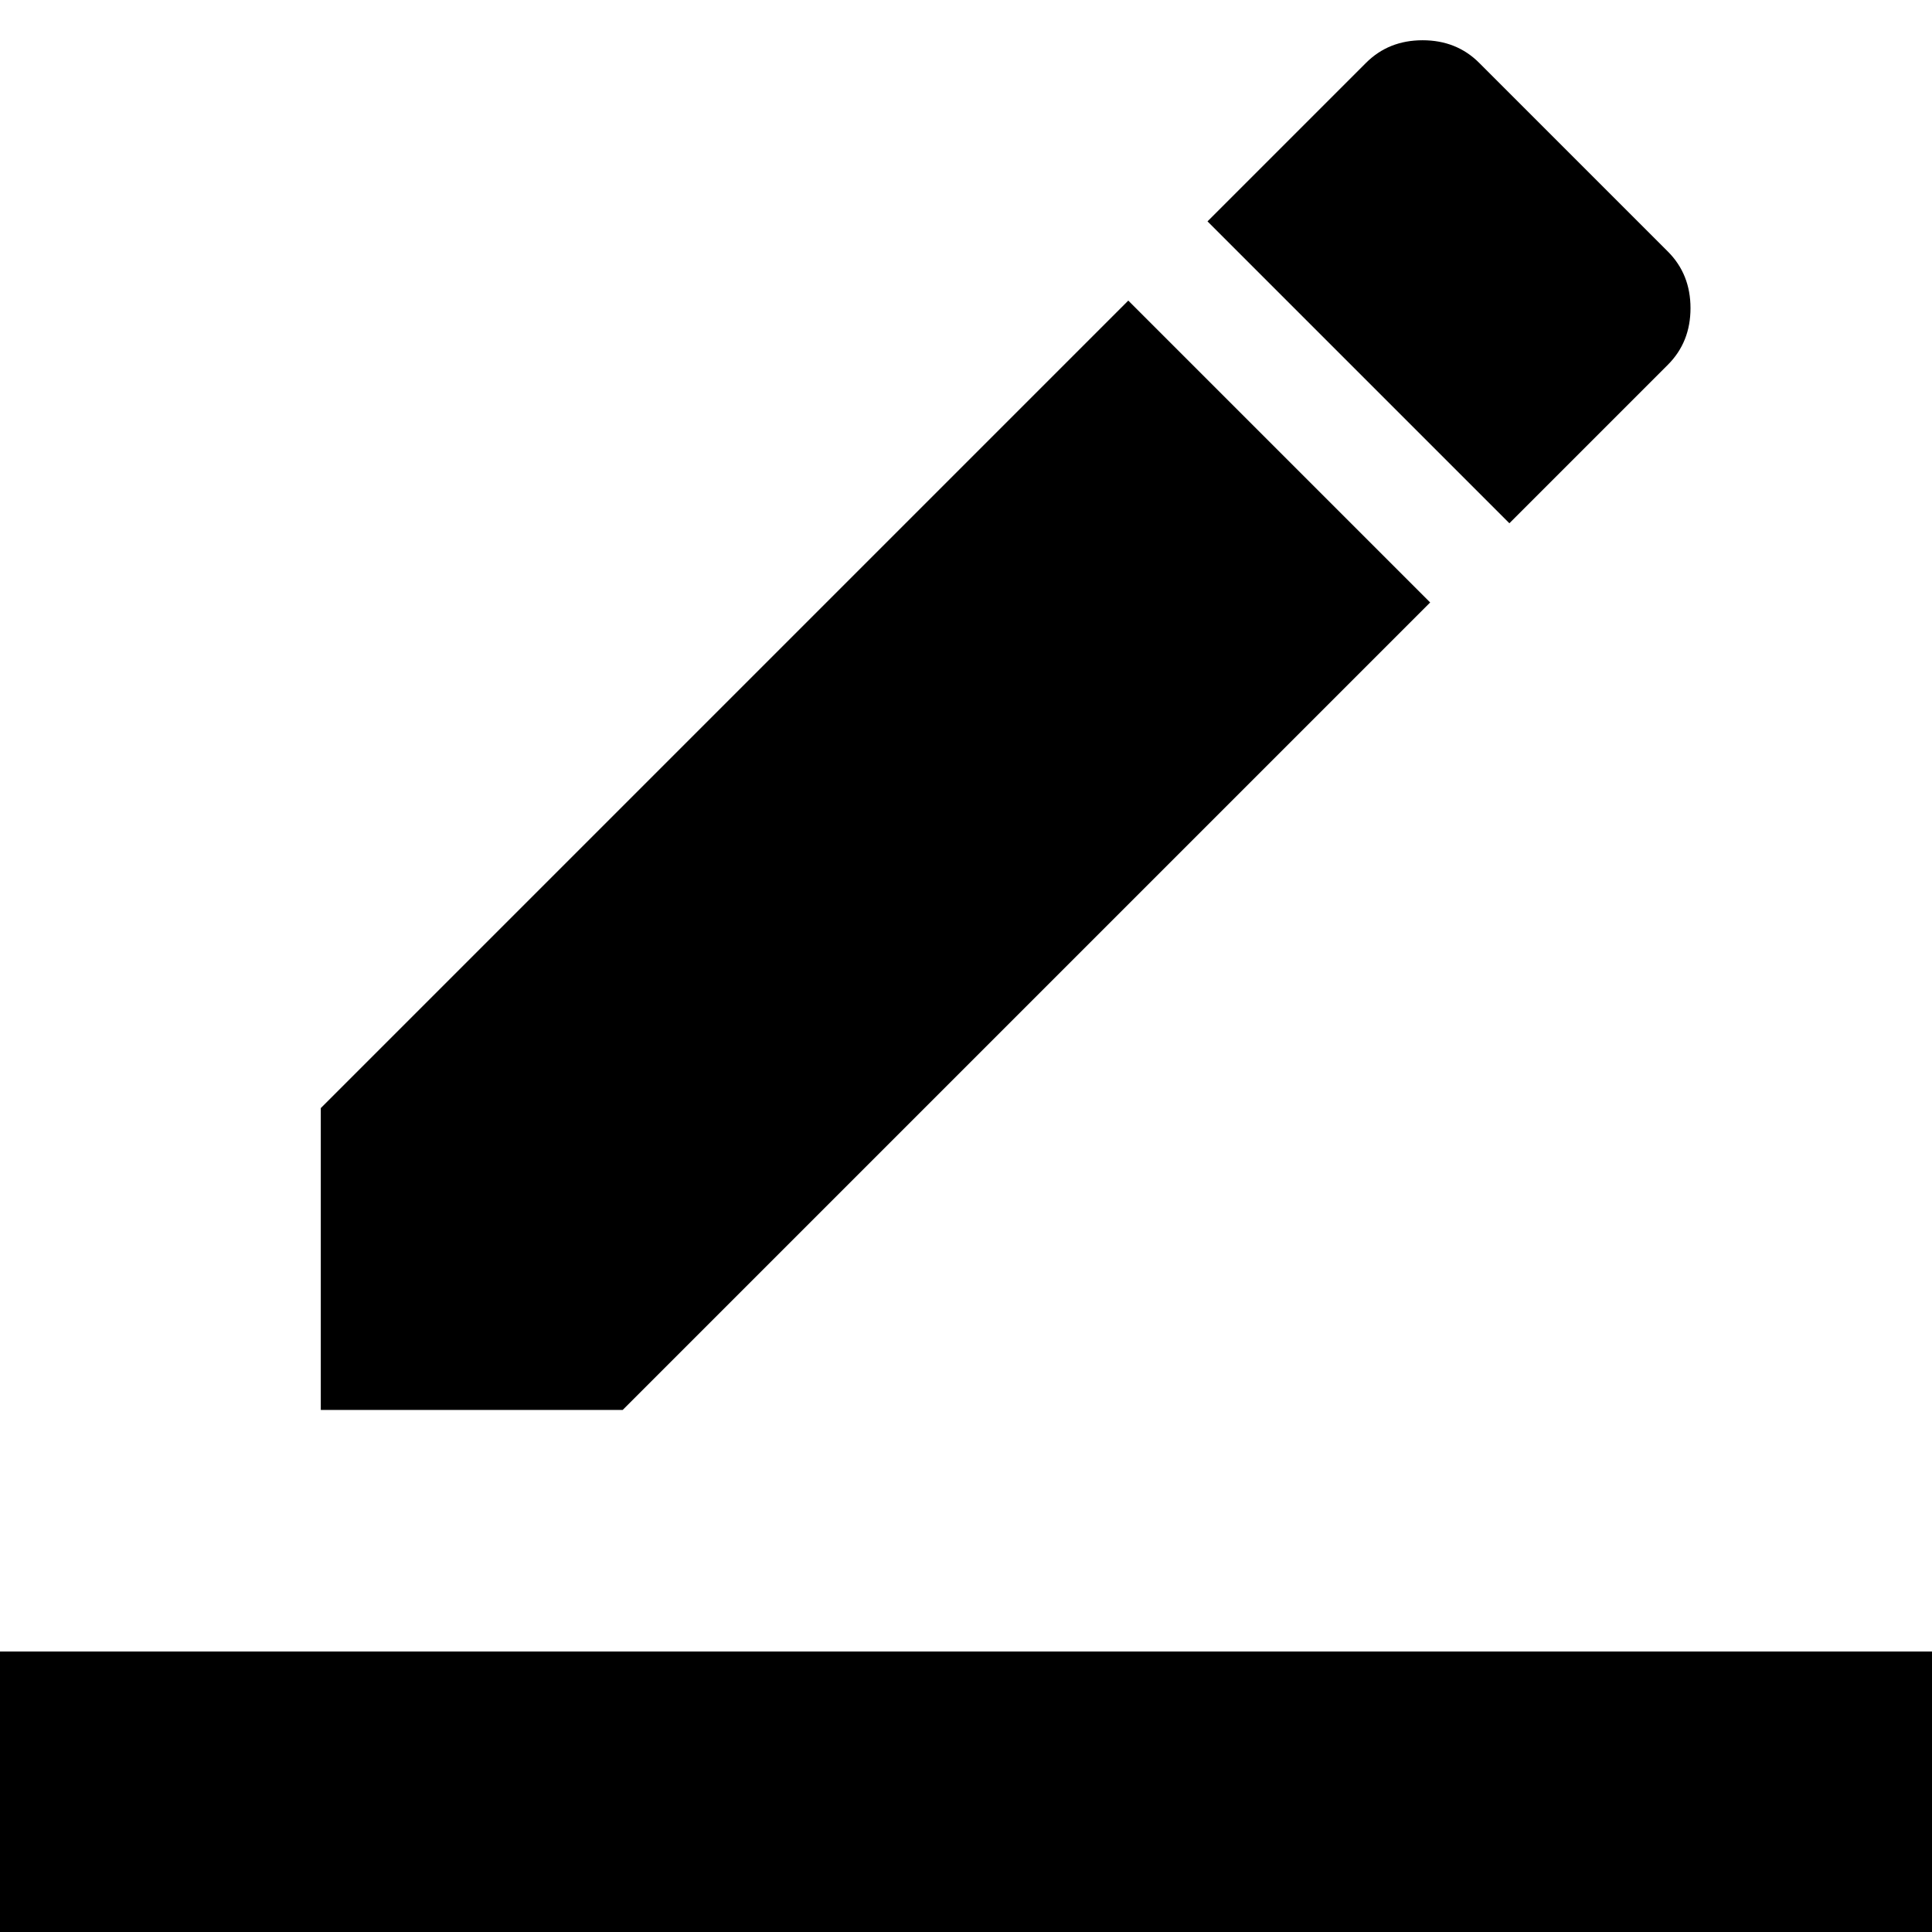 <?xml version="1.0" encoding="utf-8"?>
<!-- Generated by IcoMoon.io -->
<!DOCTYPE svg PUBLIC "-//W3C//DTD SVG 1.1//EN" "http://www.w3.org/Graphics/SVG/1.1/DTD/svg11.dtd">
<svg version="1.1" xmlns="http://www.w3.org/2000/svg" xmlns:xlink="http://www.w3.org/1999/xlink" width="24" height="24" viewBox="0 0 24 24">
<path d="M0 20.516h24v3.984h-24v-3.984zM20.719 4.531l-1.969 1.969-3.75-3.75 1.969-1.969q0.281-0.281 0.703-0.281t0.703 0.281l2.344 2.344q0.281 0.281 0.281 0.703t-0.281 0.703zM17.766 7.484l-10.031 10.031h-3.75v-3.75l10.031-10.031z"></path>
</svg>
